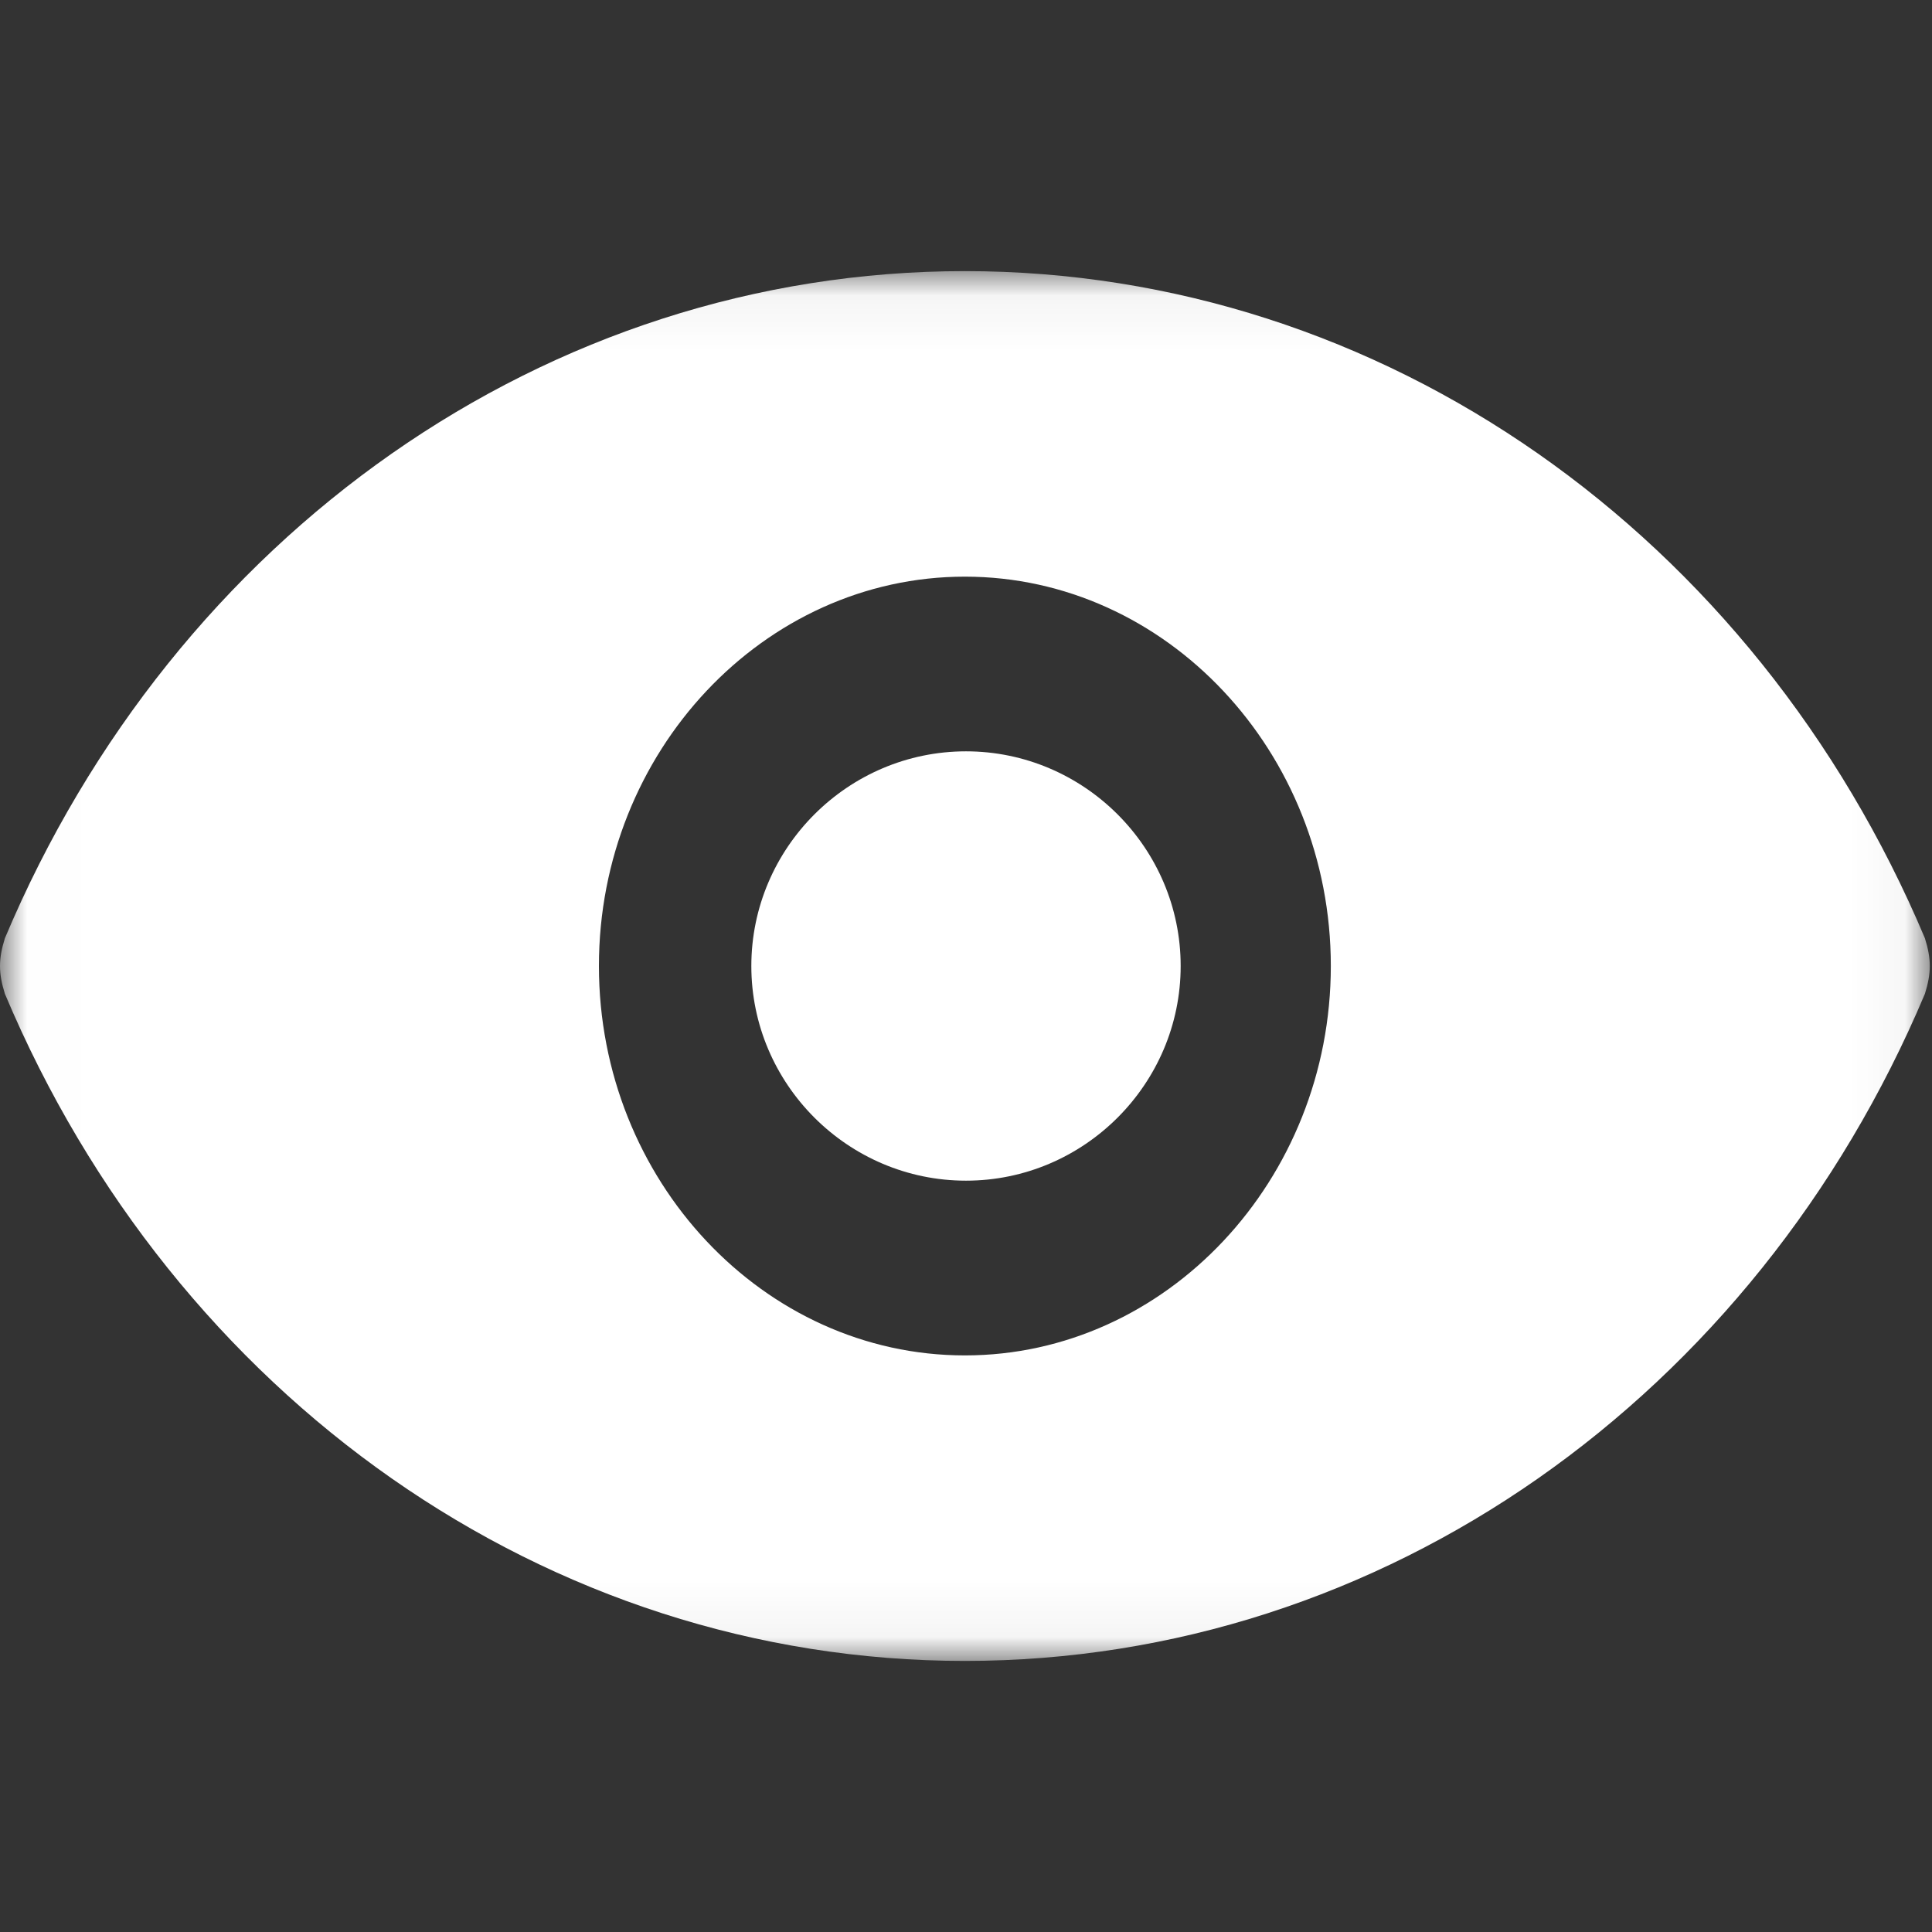 <?xml version="1.0" encoding="UTF-8"?>
<svg width="36px" height="36px" viewBox="0 0 36 36" version="1.1" xmlns="http://www.w3.org/2000/svg" xmlns:xlink="http://www.w3.org/1999/xlink">
    <rect x="0" y="0" width="36" height="36" fill="#333333" stroke="none"/>
    <!-- Generator: Sketch 60.1 (88133) - https://sketch.com -->
    <title>show</title>
    <desc>Created with Sketch.</desc>
    <defs>
        <polygon id="path-1" points="0.006 0.052 35.958 0.052 35.958 25.949 0.006 25.949"></polygon>
    </defs>
    <g id="show" stroke="none" stroke-width="1" fill="none" fill-rule="evenodd">
        <g id="Group-6" transform="translate(0, 5)">
            <g id="Group-3">
                <mask id="mask-2" fill="white">
                    <use xlink:href="#path-1"></use>
                </mask>
                <g id="Clip-2"></g>
                <path d="M17.979,20.256 C14.229,20.256 11.16,16.991 11.16,13 C11.16,9.01 14.229,5.745 17.979,5.745 C21.73,5.745 24.798,9.01 24.798,13 C24.798,16.991 21.73,20.256 17.979,20.256 M35.868,12.483 C32.704,4.973 25.767,0.052 17.979,0.052 C10.191,0.052 3.254,4.973 0.091,12.483 C-0.03,12.871 -0.03,13.13 0.091,13.518 C3.254,21.028 10.191,25.949 17.979,25.949 C25.768,25.949 32.704,21.027 35.868,13.518 C35.989,13.13 35.989,12.871 35.868,12.483" id="Fill-1" fill="#FFFFFF" mask="url(#mask-2)"></path>
            </g>
            <path d="M18,17 C15.8,17 14,15.2 14,13 C14,10.8 15.8,9 18,9 C20.2,9 22,10.8 22,13 C22,15.2 20.2,17 18,17 Z" id="Fill-4" fill="#FFFFFF"></path>
        </g>
    </g>
</svg>